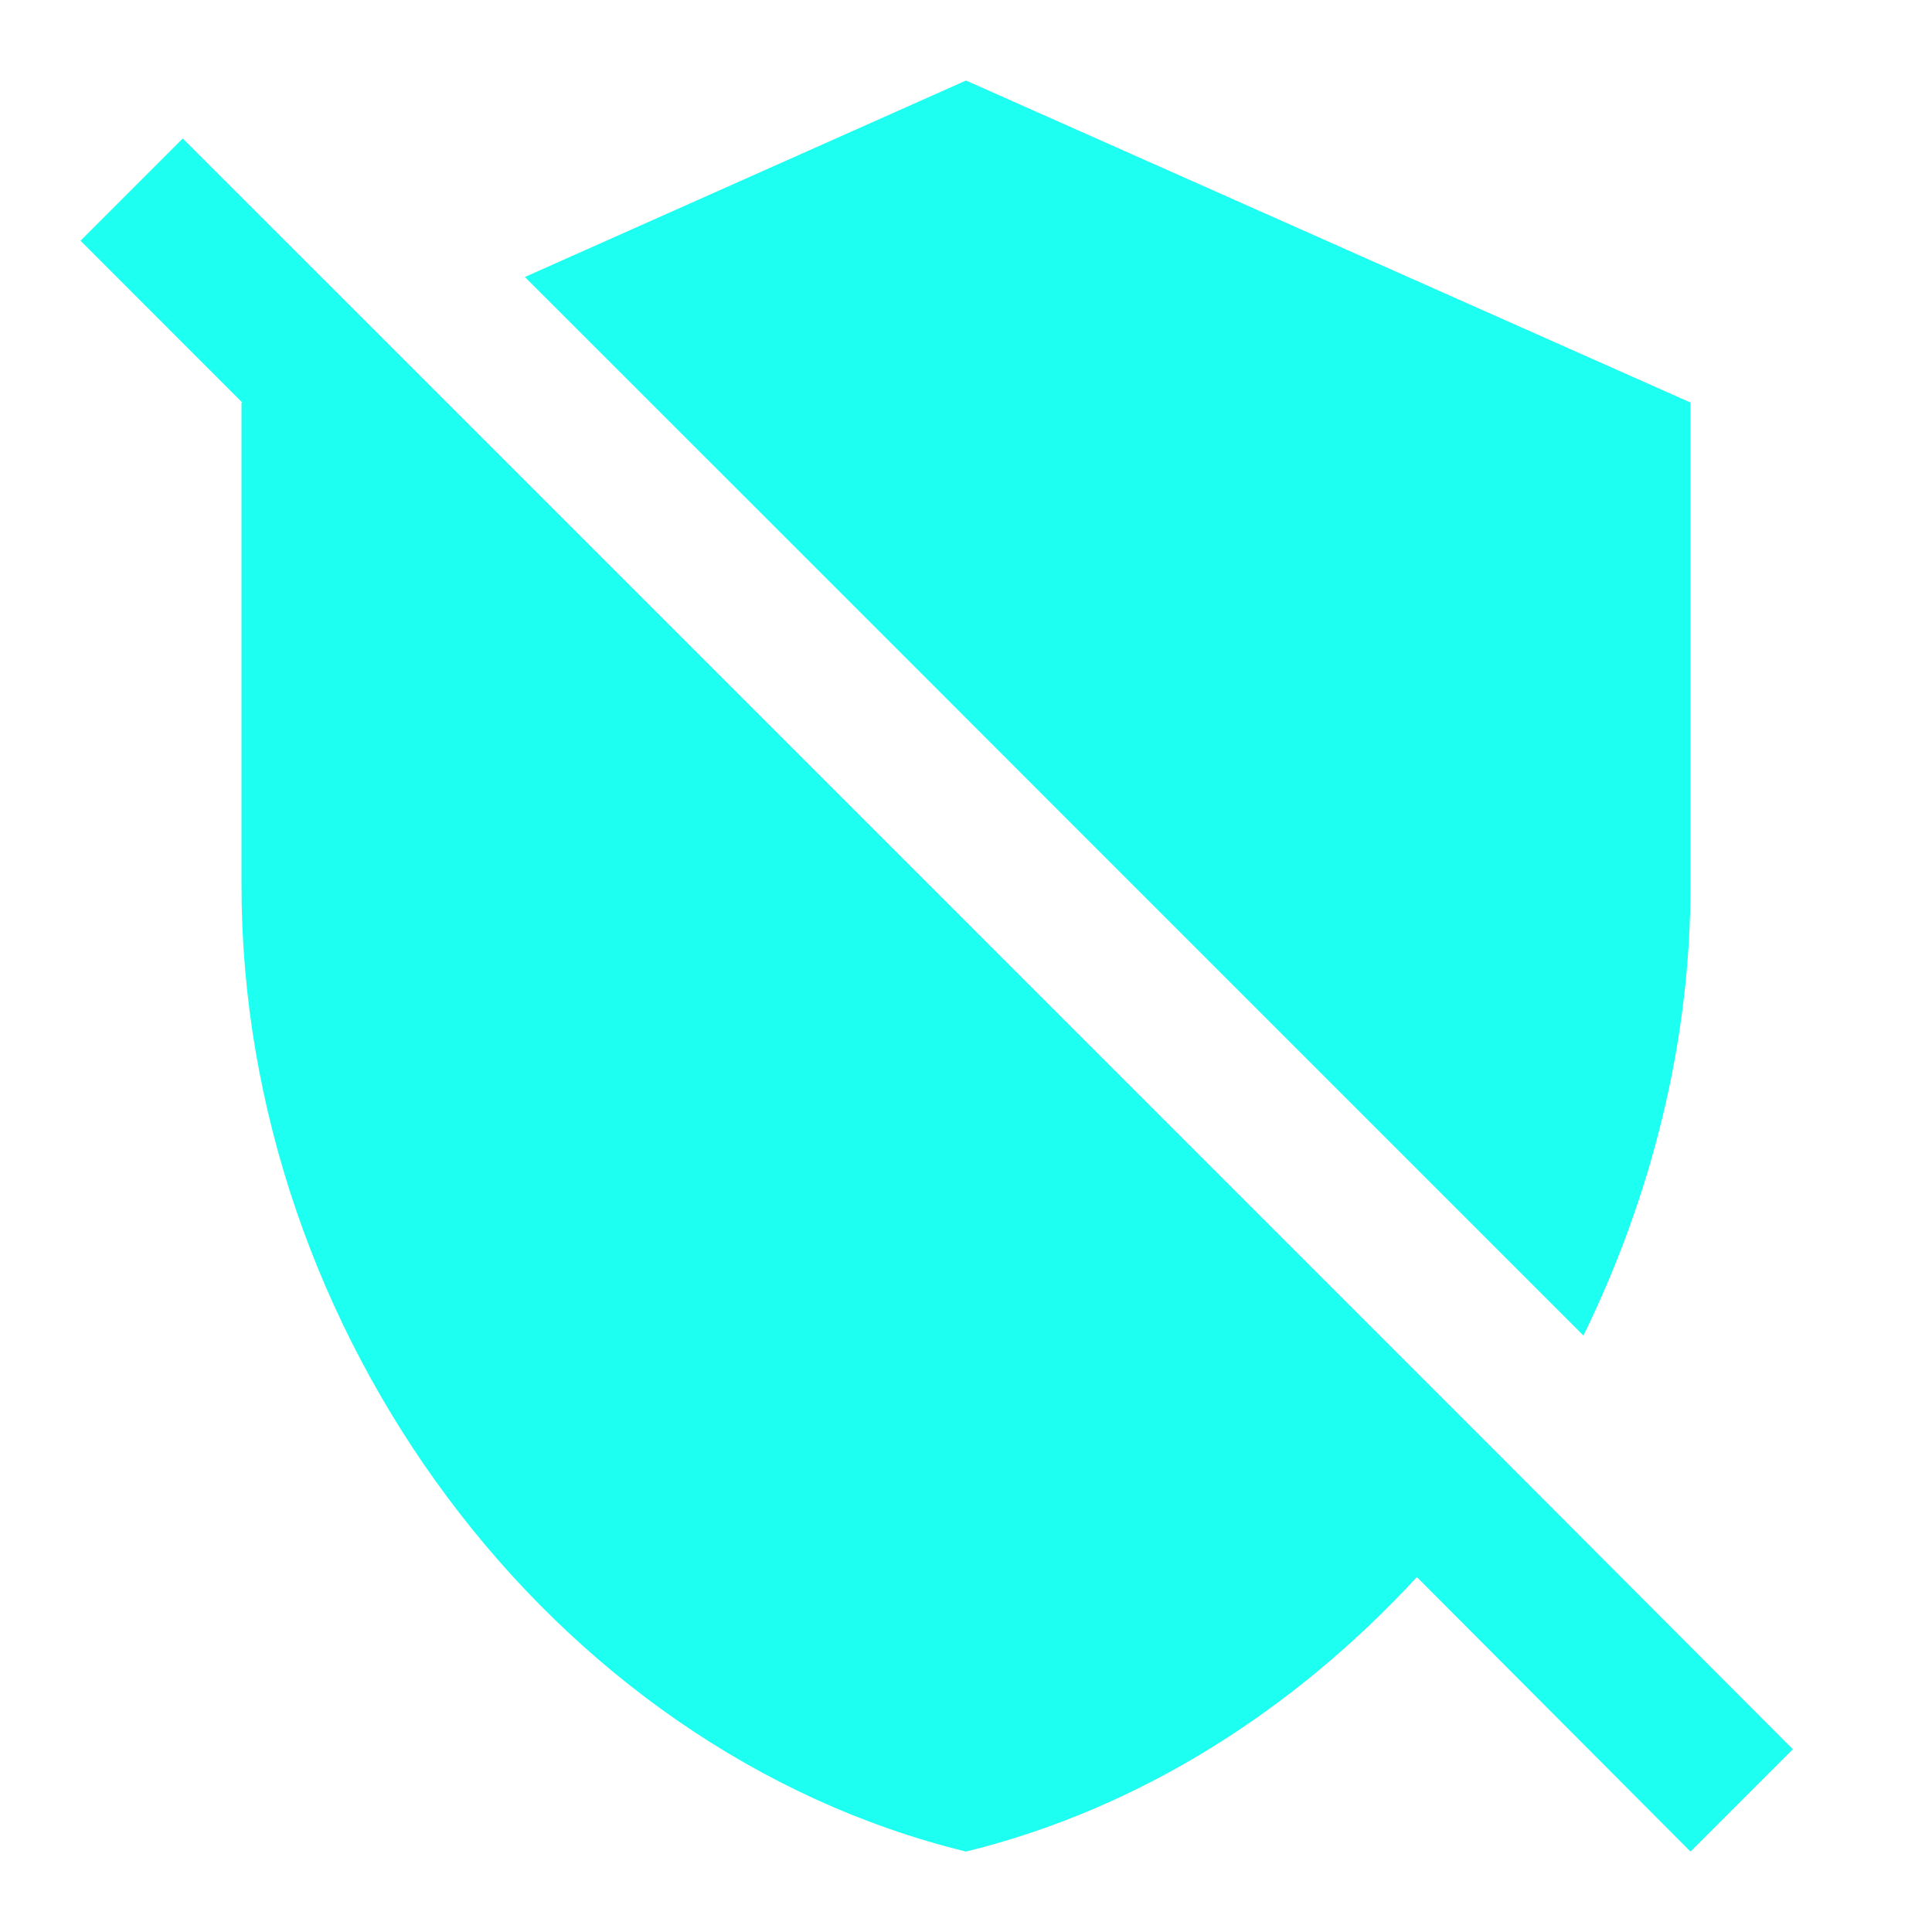 <svg width="22" height="22" viewBox="0 0 22 22" fill="none" xmlns="http://www.w3.org/2000/svg">
<path d="M20.415 19.919L17.169 16.665L5.299 4.794L2.081 1.577L0.917 2.741L2.759 4.584H2.75V10.084C2.75 15.171 6.27 19.929 11 21.084C12.98 20.598 14.74 19.47 16.134 17.958L19.25 21.084L20.415 19.919ZM11.917 9.094L18.031 15.208C18.801 13.631 19.25 11.88 19.25 10.084V4.584L11 0.917L5.977 3.154L10.084 7.26L11.917 9.094Z" fill="#1DFFF1"/>
</svg>
